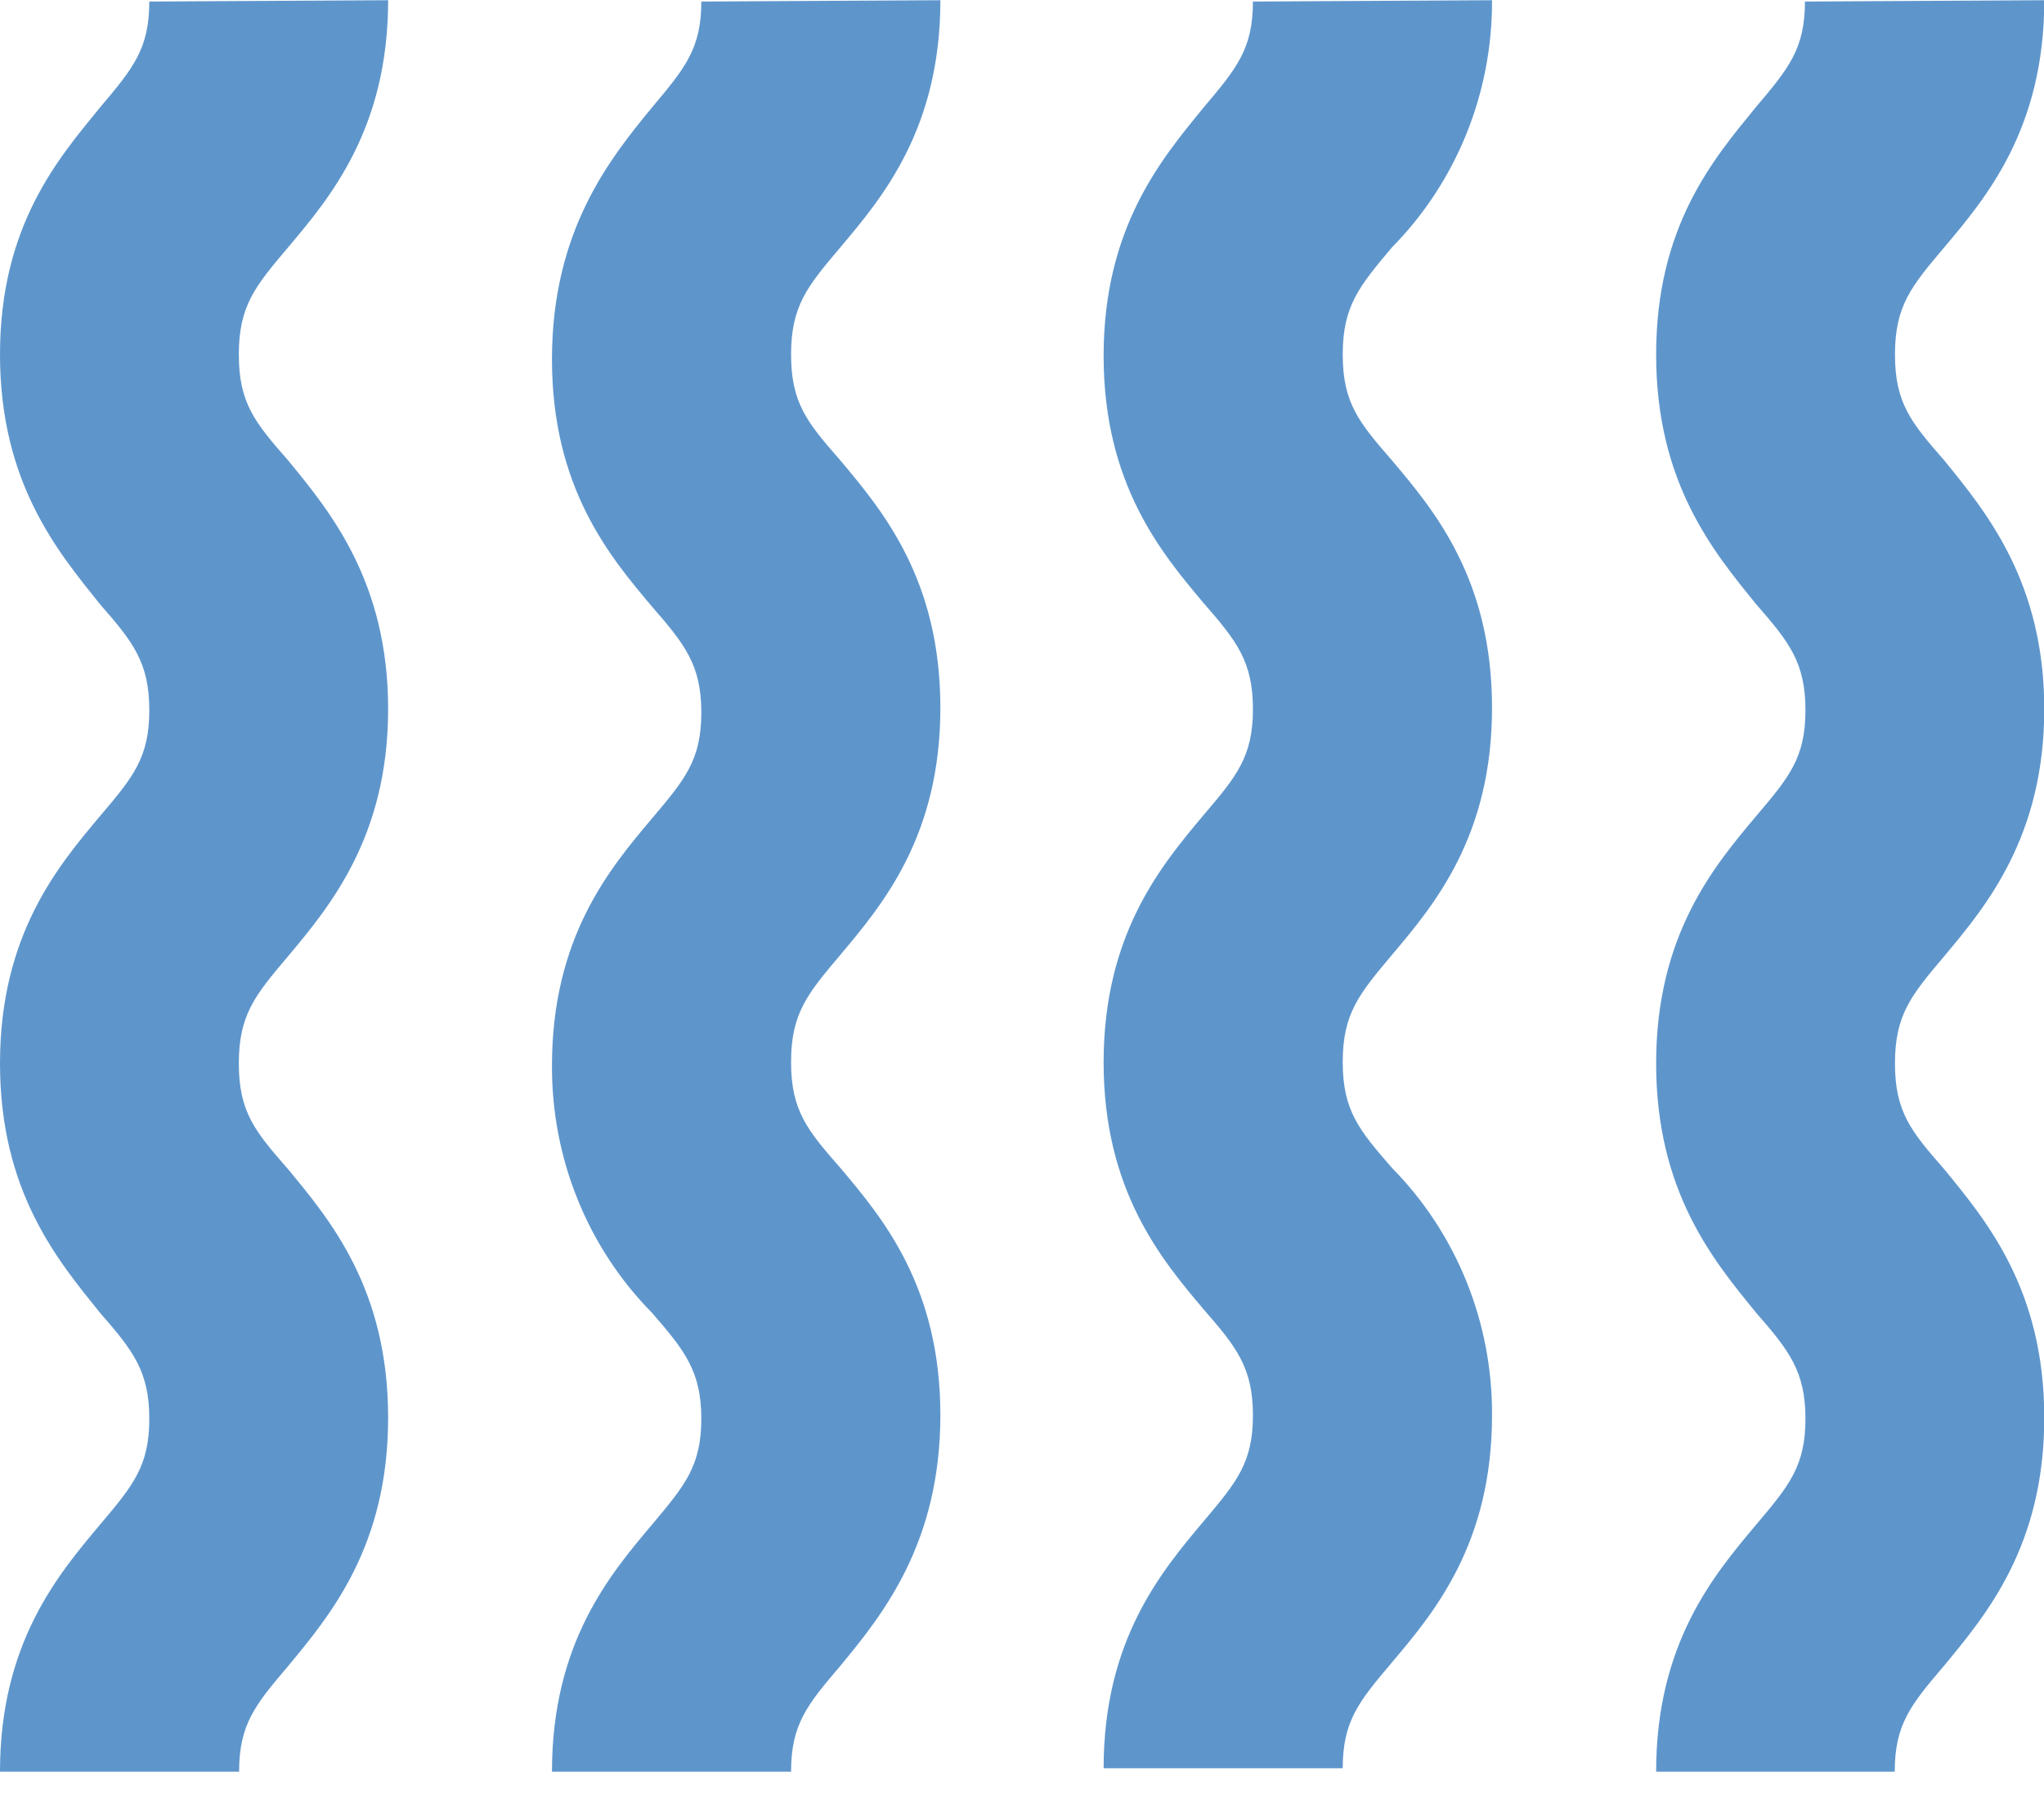 <svg width="45" height="40" viewBox="0 0 45 40" fill="none" xmlns="http://www.w3.org/2000/svg">
<g clip-path="url(#clip0_103_956)">
<path d="M8.545 0.005C8.545 2.833 7.269 4.347 6.341 5.447C5.617 6.302 5.258 6.733 5.258 7.804C5.258 8.875 5.617 9.305 6.341 10.132C7.275 11.267 8.545 12.809 8.545 15.608C8.545 18.408 7.269 19.944 6.341 21.05C5.617 21.906 5.258 22.336 5.258 23.407C5.258 24.478 5.617 24.909 6.341 25.735C7.275 26.864 8.545 28.378 8.545 31.206C8.545 34.035 7.275 35.548 6.346 36.671C5.623 37.521 5.264 37.952 5.264 38.999H0C0 36.17 1.276 34.663 2.205 33.557C2.928 32.702 3.287 32.271 3.287 31.229C3.287 30.188 2.928 29.728 2.205 28.901C1.276 27.749 0 26.236 0 23.407C0 20.579 1.276 19.066 2.205 17.96C2.928 17.11 3.287 16.679 3.287 15.632C3.287 14.584 2.928 14.13 2.205 13.304C1.276 12.146 0 10.632 0 7.804C0 4.975 1.276 3.497 2.205 2.362C2.928 1.506 3.287 1.076 3.287 0.034L8.545 0.005Z" fill="#5E96CC"/>
<path d="M20.703 0.005C20.703 2.833 19.427 4.347 18.499 5.447C17.775 6.302 17.416 6.733 17.416 7.804C17.416 8.875 17.775 9.305 18.499 10.132C19.427 11.238 20.703 12.751 20.703 15.579C20.703 18.408 19.427 19.915 18.499 21.021C17.775 21.877 17.416 22.307 17.416 23.378C17.416 24.449 17.775 24.88 18.499 25.706C19.427 26.806 20.703 28.319 20.703 31.148C20.703 33.976 19.427 35.548 18.499 36.671C17.775 37.521 17.416 37.952 17.416 38.999H12.152C12.152 36.17 13.423 34.663 14.357 33.557C15.075 32.702 15.44 32.271 15.44 31.229C15.44 30.188 15.075 29.728 14.357 28.901C13.654 28.189 13.097 27.341 12.719 26.407C12.34 25.473 12.148 24.471 12.152 23.46C12.152 20.631 13.423 19.118 14.357 18.012C15.075 17.162 15.44 16.732 15.44 15.684C15.44 14.636 15.075 14.182 14.357 13.356C13.423 12.25 12.152 10.737 12.152 7.908C12.152 5.08 13.423 3.497 14.357 2.362C15.075 1.506 15.44 1.076 15.44 0.034L20.703 0.005Z" fill="#5E96CC"/>
<path d="M32.848 0.005C32.853 1.016 32.66 2.018 32.282 2.952C31.903 3.887 31.346 4.735 30.643 5.447C29.925 6.302 29.561 6.733 29.561 7.804C29.561 8.875 29.925 9.305 30.643 10.132C31.578 11.238 32.848 12.751 32.848 15.579C32.848 18.408 31.578 19.915 30.643 21.021C29.925 21.877 29.561 22.307 29.561 23.378C29.561 24.449 29.925 24.88 30.643 25.706C31.346 26.418 31.903 27.266 32.282 28.2C32.66 29.135 32.853 30.137 32.848 31.148C32.848 33.976 31.578 35.49 30.643 36.595C29.925 37.445 29.561 37.876 29.561 38.923H24.297C24.297 36.095 25.573 34.587 26.502 33.482C27.225 32.626 27.584 32.196 27.584 31.154C27.584 30.112 27.225 29.652 26.502 28.826C25.573 27.726 24.297 26.212 24.297 23.384C24.297 20.555 25.573 19.042 26.502 17.936C27.225 17.087 27.584 16.656 27.584 15.608C27.584 14.561 27.225 14.107 26.502 13.28C25.573 12.175 24.297 10.661 24.297 7.833C24.297 5.004 25.573 3.497 26.502 2.362C27.225 1.506 27.584 1.076 27.584 0.034L32.848 0.005Z" fill="#5E96CC"/>
<path d="M45.006 0.005C45.006 2.833 43.73 4.347 42.802 5.447C42.078 6.302 41.719 6.733 41.719 7.804C41.719 8.875 42.078 9.305 42.802 10.132C43.724 11.267 45.006 12.809 45.006 15.608C45.006 18.408 43.73 19.944 42.802 21.05C42.078 21.906 41.719 22.336 41.719 23.407C41.719 24.478 42.078 24.909 42.802 25.735C43.724 26.864 45.006 28.378 45.006 31.206C45.006 34.035 43.724 35.548 42.796 36.671C42.072 37.521 41.714 37.952 41.714 38.999H36.461C36.461 36.17 37.737 34.663 38.666 33.557C39.389 32.702 39.748 32.271 39.748 31.229C39.748 30.188 39.389 29.728 38.666 28.901C37.726 27.749 36.461 26.236 36.461 23.407C36.461 20.579 37.737 19.066 38.666 17.96C39.389 17.11 39.748 16.679 39.748 15.632C39.748 14.584 39.389 14.13 38.666 13.304C37.726 12.146 36.461 10.632 36.461 7.804C36.461 4.975 37.726 3.497 38.654 2.362C39.378 1.506 39.737 1.076 39.737 0.034L45.006 0.005Z" fill="#5E96CC"/>
</g>
<defs>
<clipPath id="clip0_103_956">
<rect width="45" height="39" fill="white" transform="translate(0 0.005)"/>
</clipPath>
</defs>
</svg>
